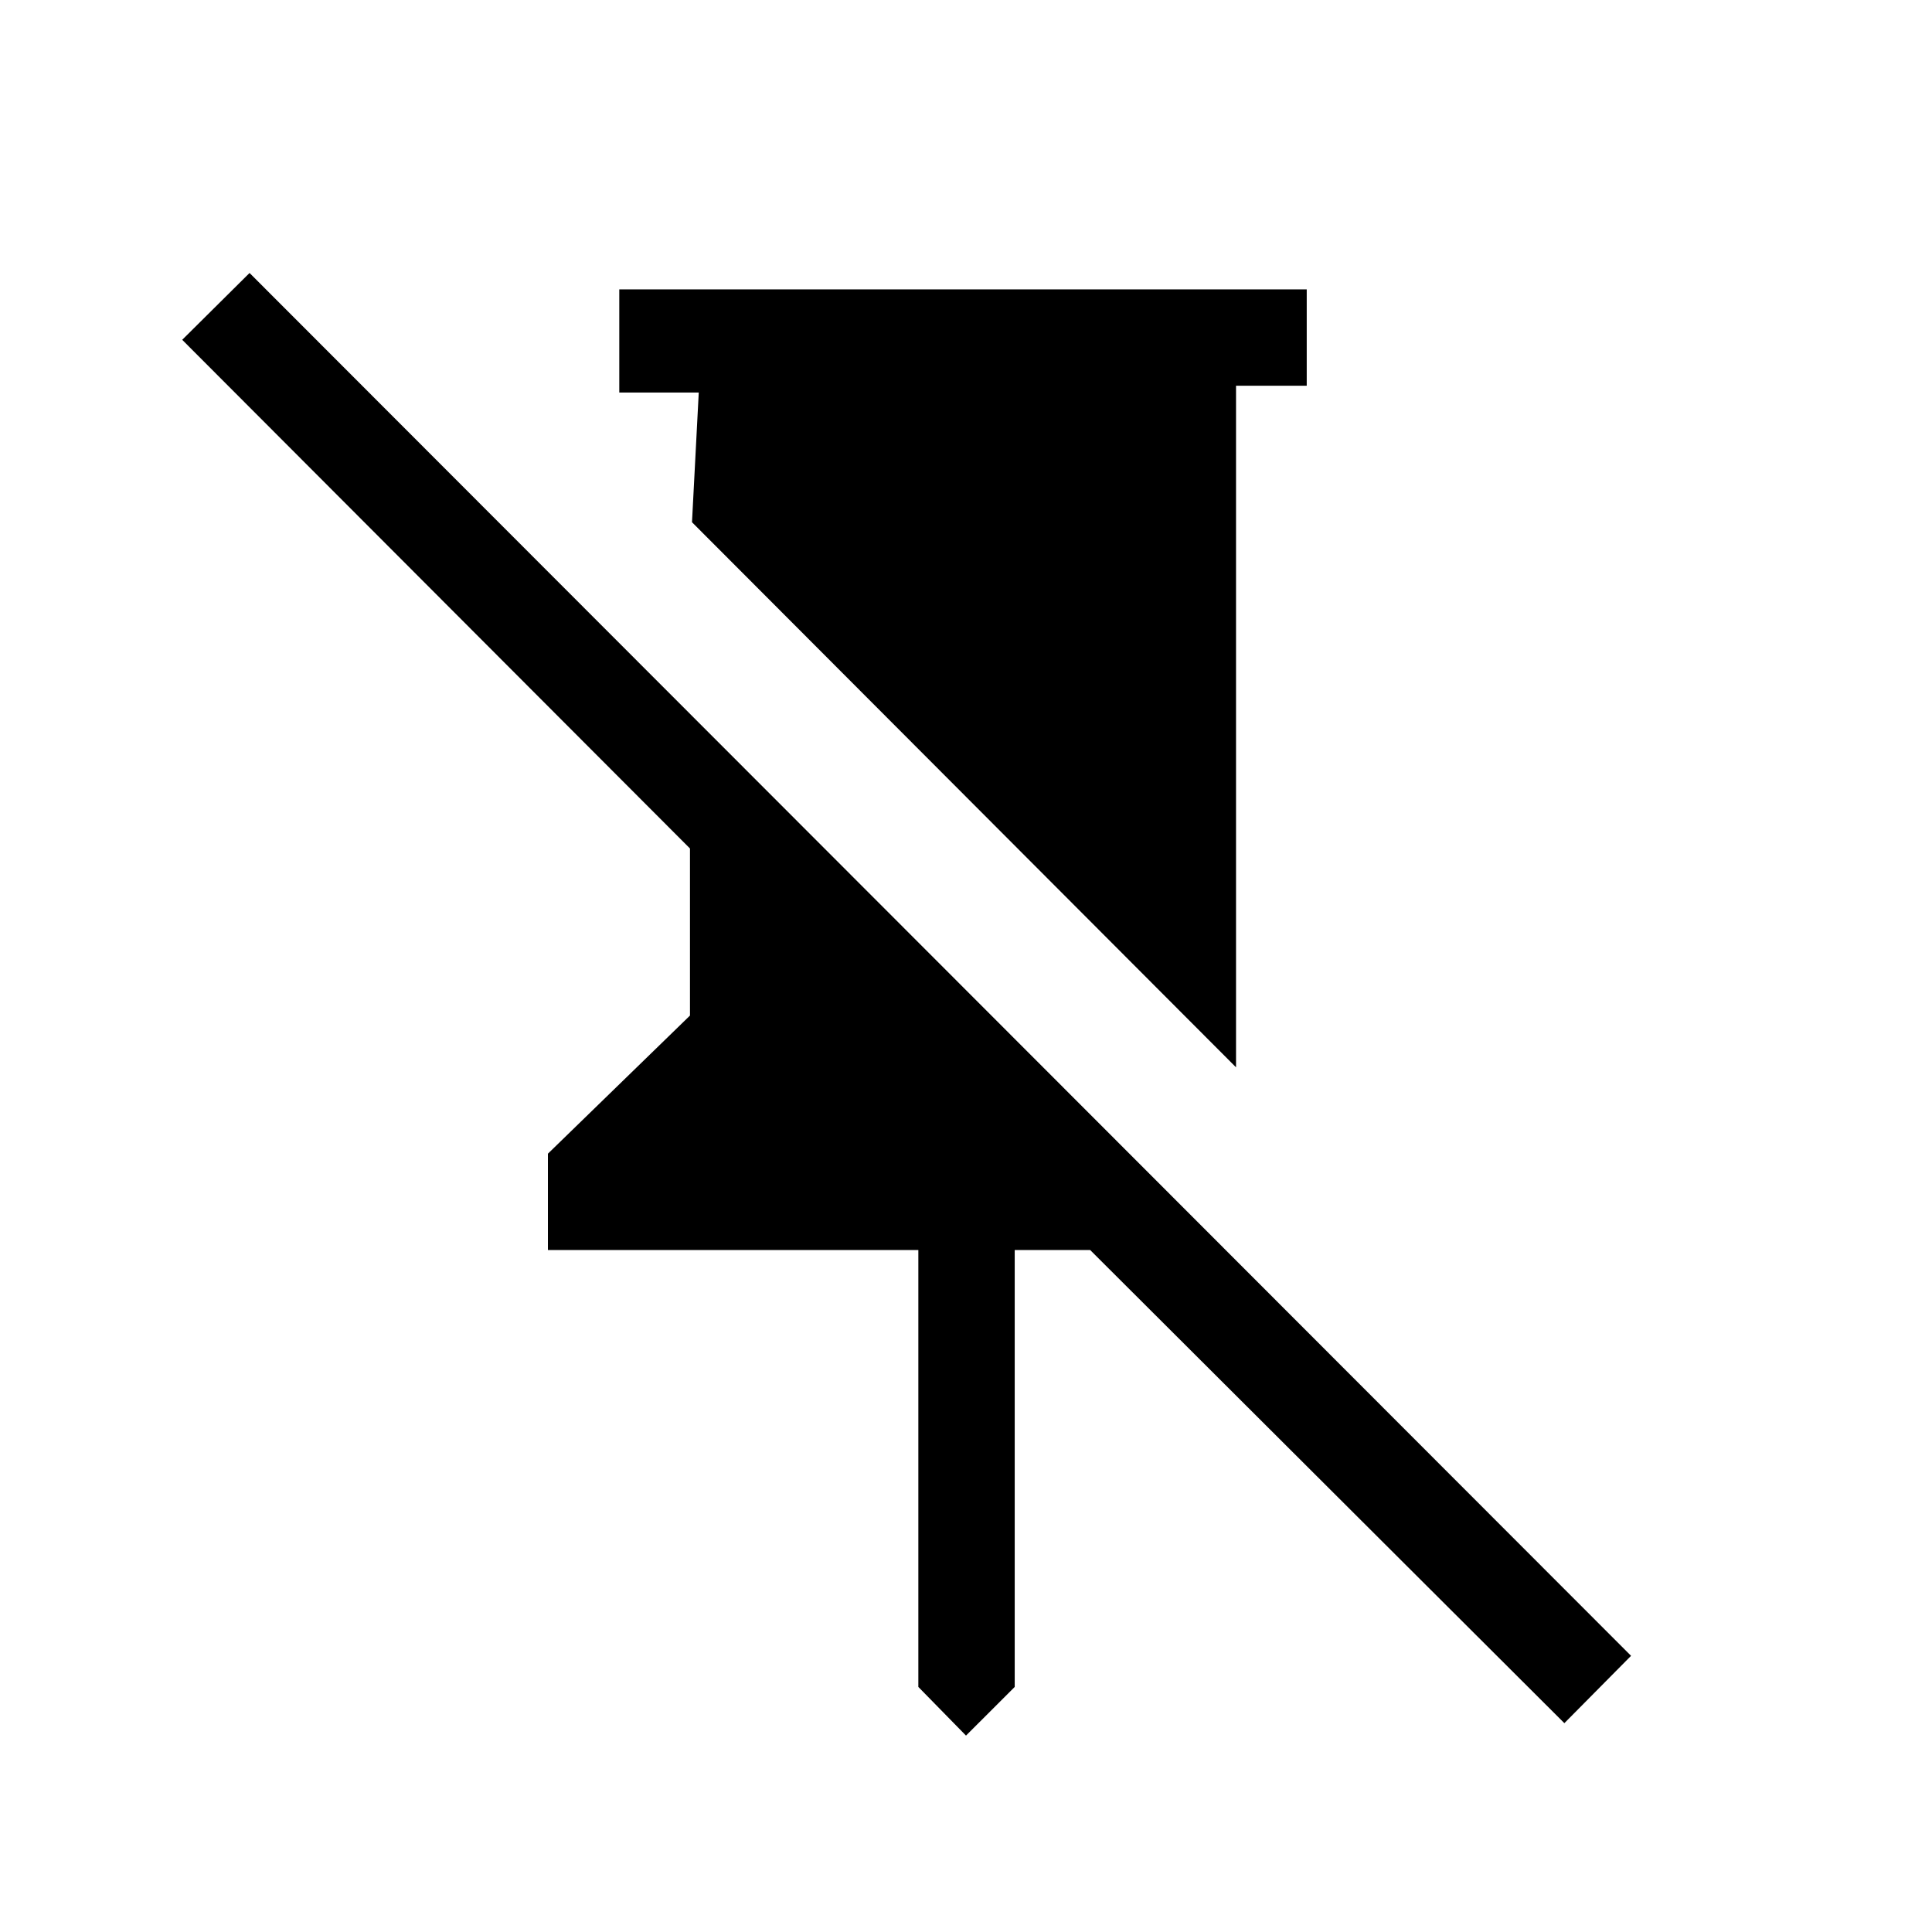 <svg xmlns="http://www.w3.org/2000/svg" height="40" viewBox="0 -960 960 960" width="40"><path d="M649.306-816.204v47.883h-35.128v338.666l-270.33-270.856 3.359-64.45h-39.488v-51.243h341.587ZM480-97.593l-23.679-24.179V-338.86H272.258v-47.883l70.589-68.628v-83.014L90.54-791.154l33.461-33.204L810.46-137.233l-33.14 33.461L541.706-338.86h-37.502v217.088L480-97.593Z"/></svg>